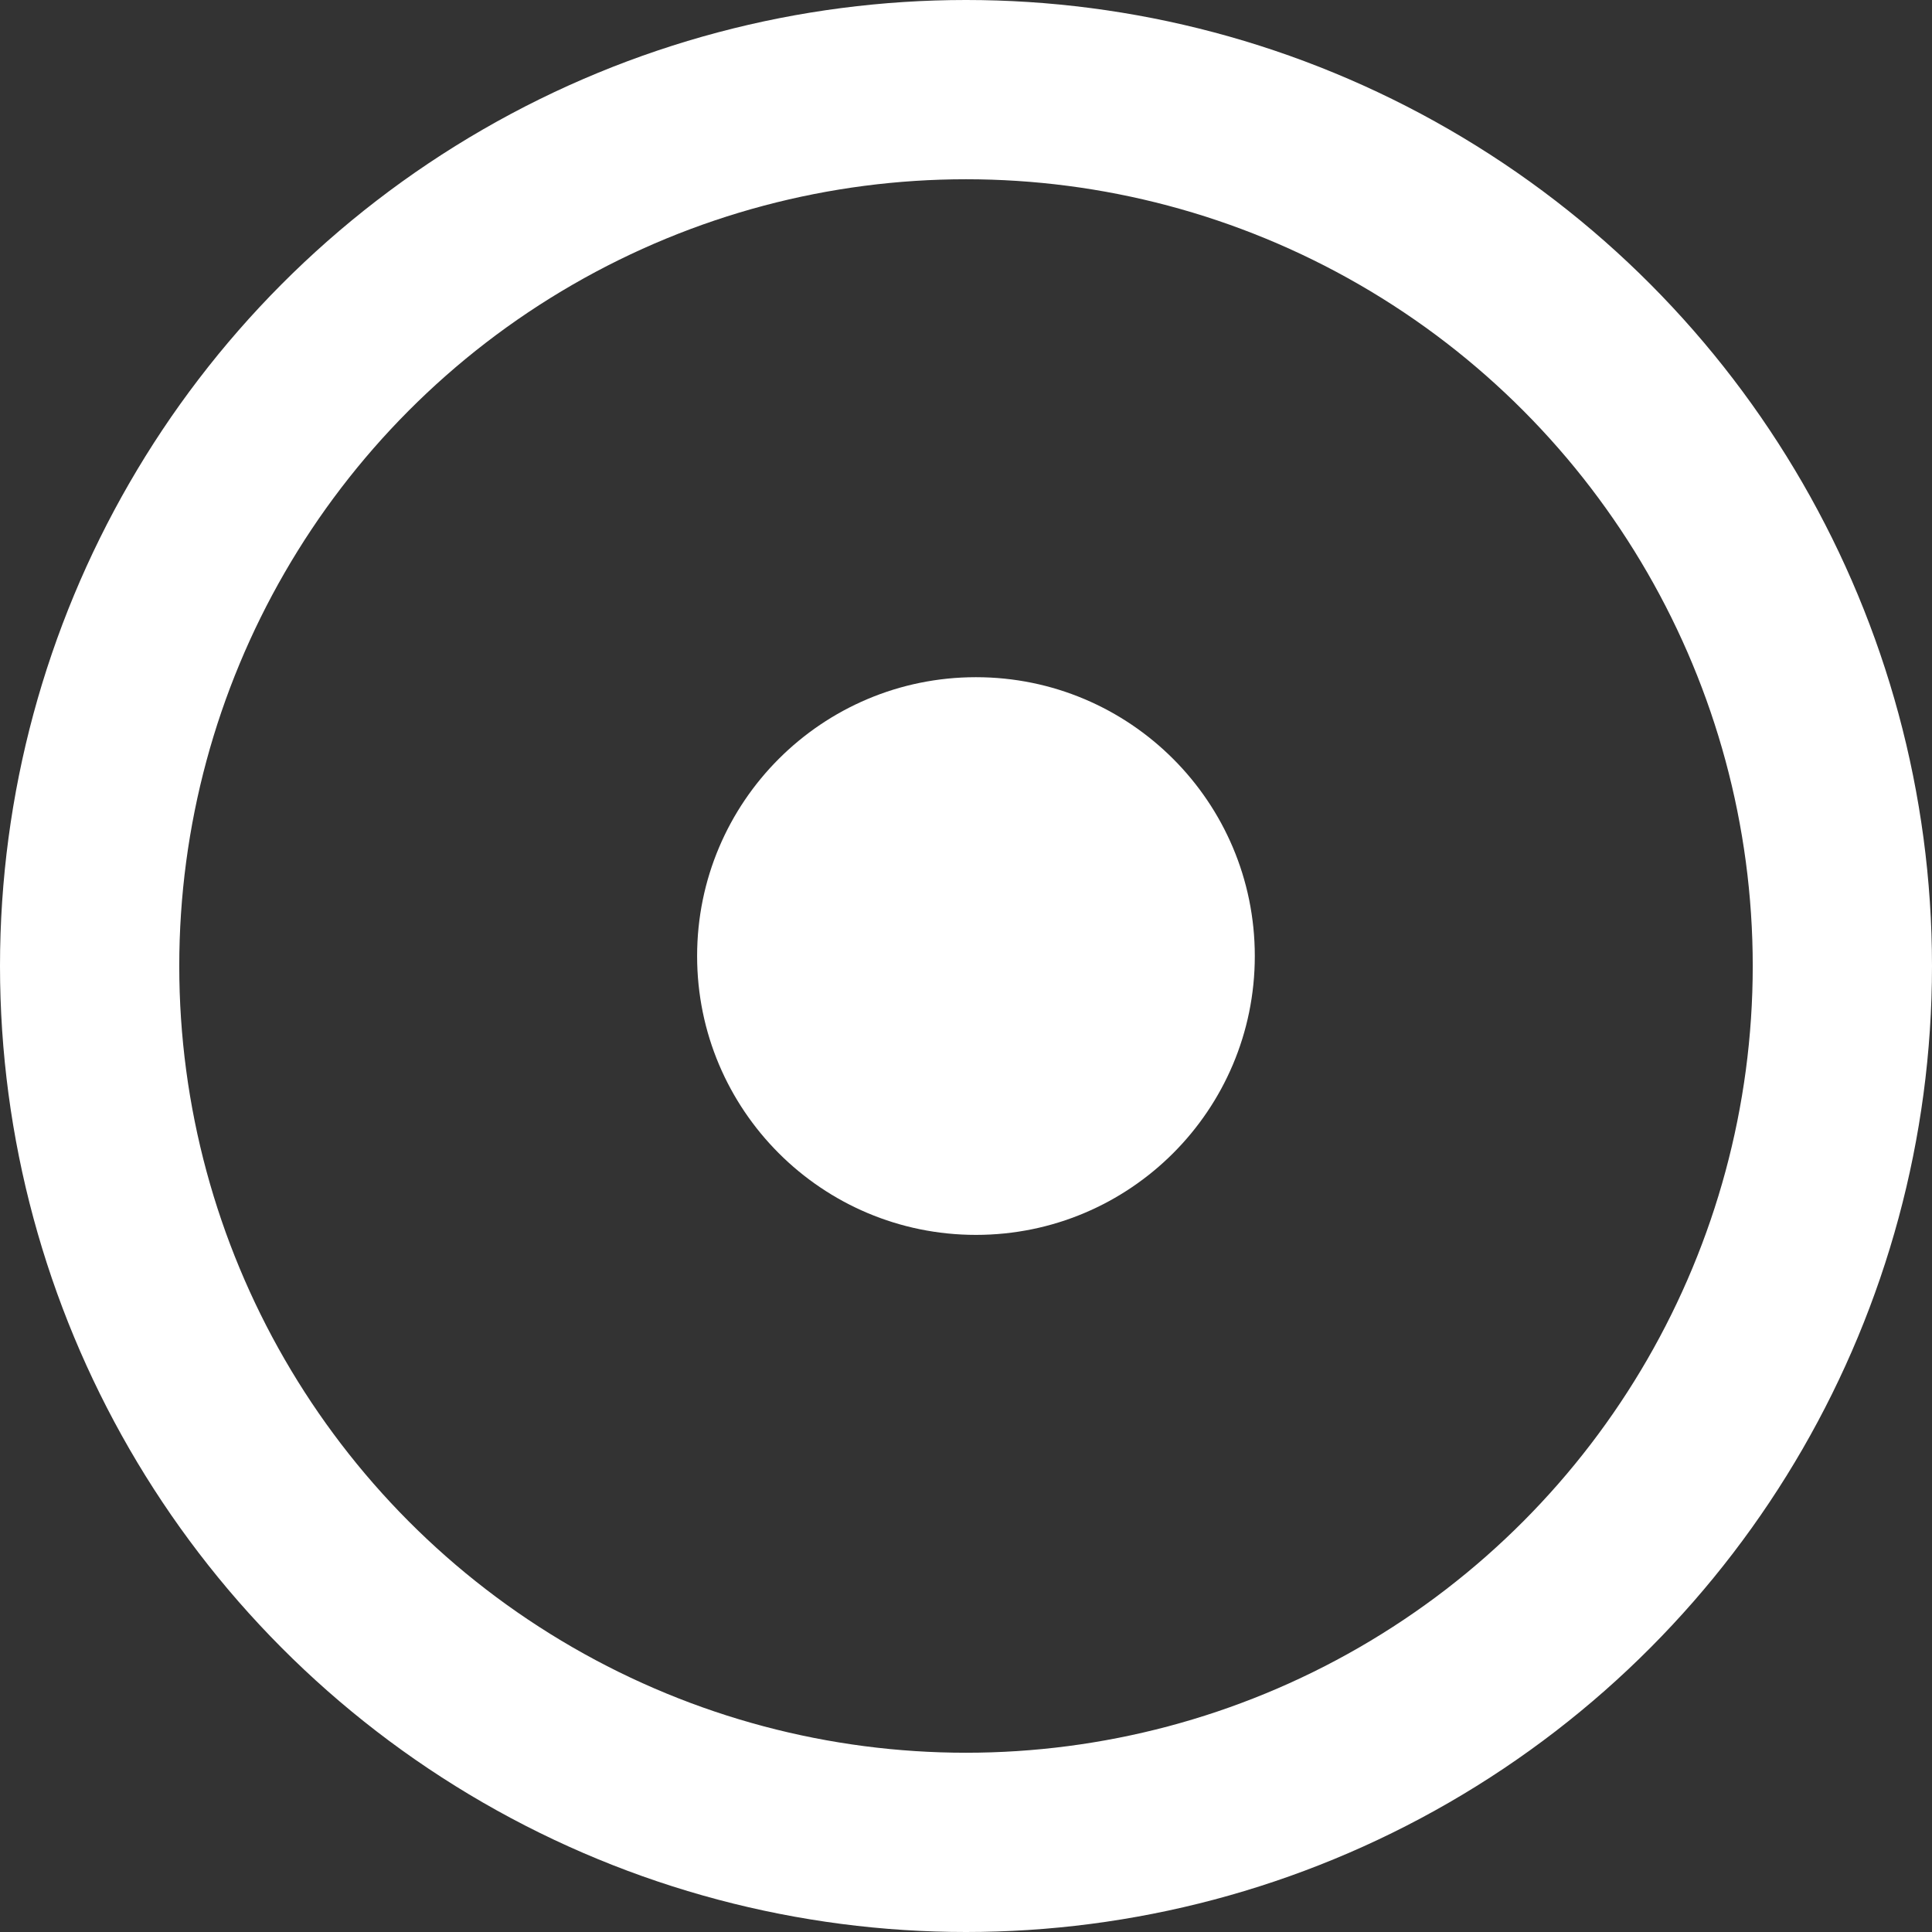 <svg xmlns="http://www.w3.org/2000/svg" width="97" height="97" viewBox="0 0 97 97">
  <rect x="0" y="0" width="97" height="97" fill="#333333" stroke="none"/>
  <g id="mouse" transform="translate(-540 -1121)">
    <circle id="Ellipse_25" data-name="Ellipse 25" cx="14" cy="14" r="14" transform="translate(575 1155)" fill="#fff"/>
    <g id="Ellipse_26" data-name="Ellipse 26" transform="translate(540 1121)" fill="none" stroke="#fff" stroke-width="9">
      <circle cx="48.5" cy="48.5" r="48.5" stroke="none"/>
      <circle cx="48.5" cy="48.5" r="44" fill="none"/>
    </g>
  </g>
</svg>